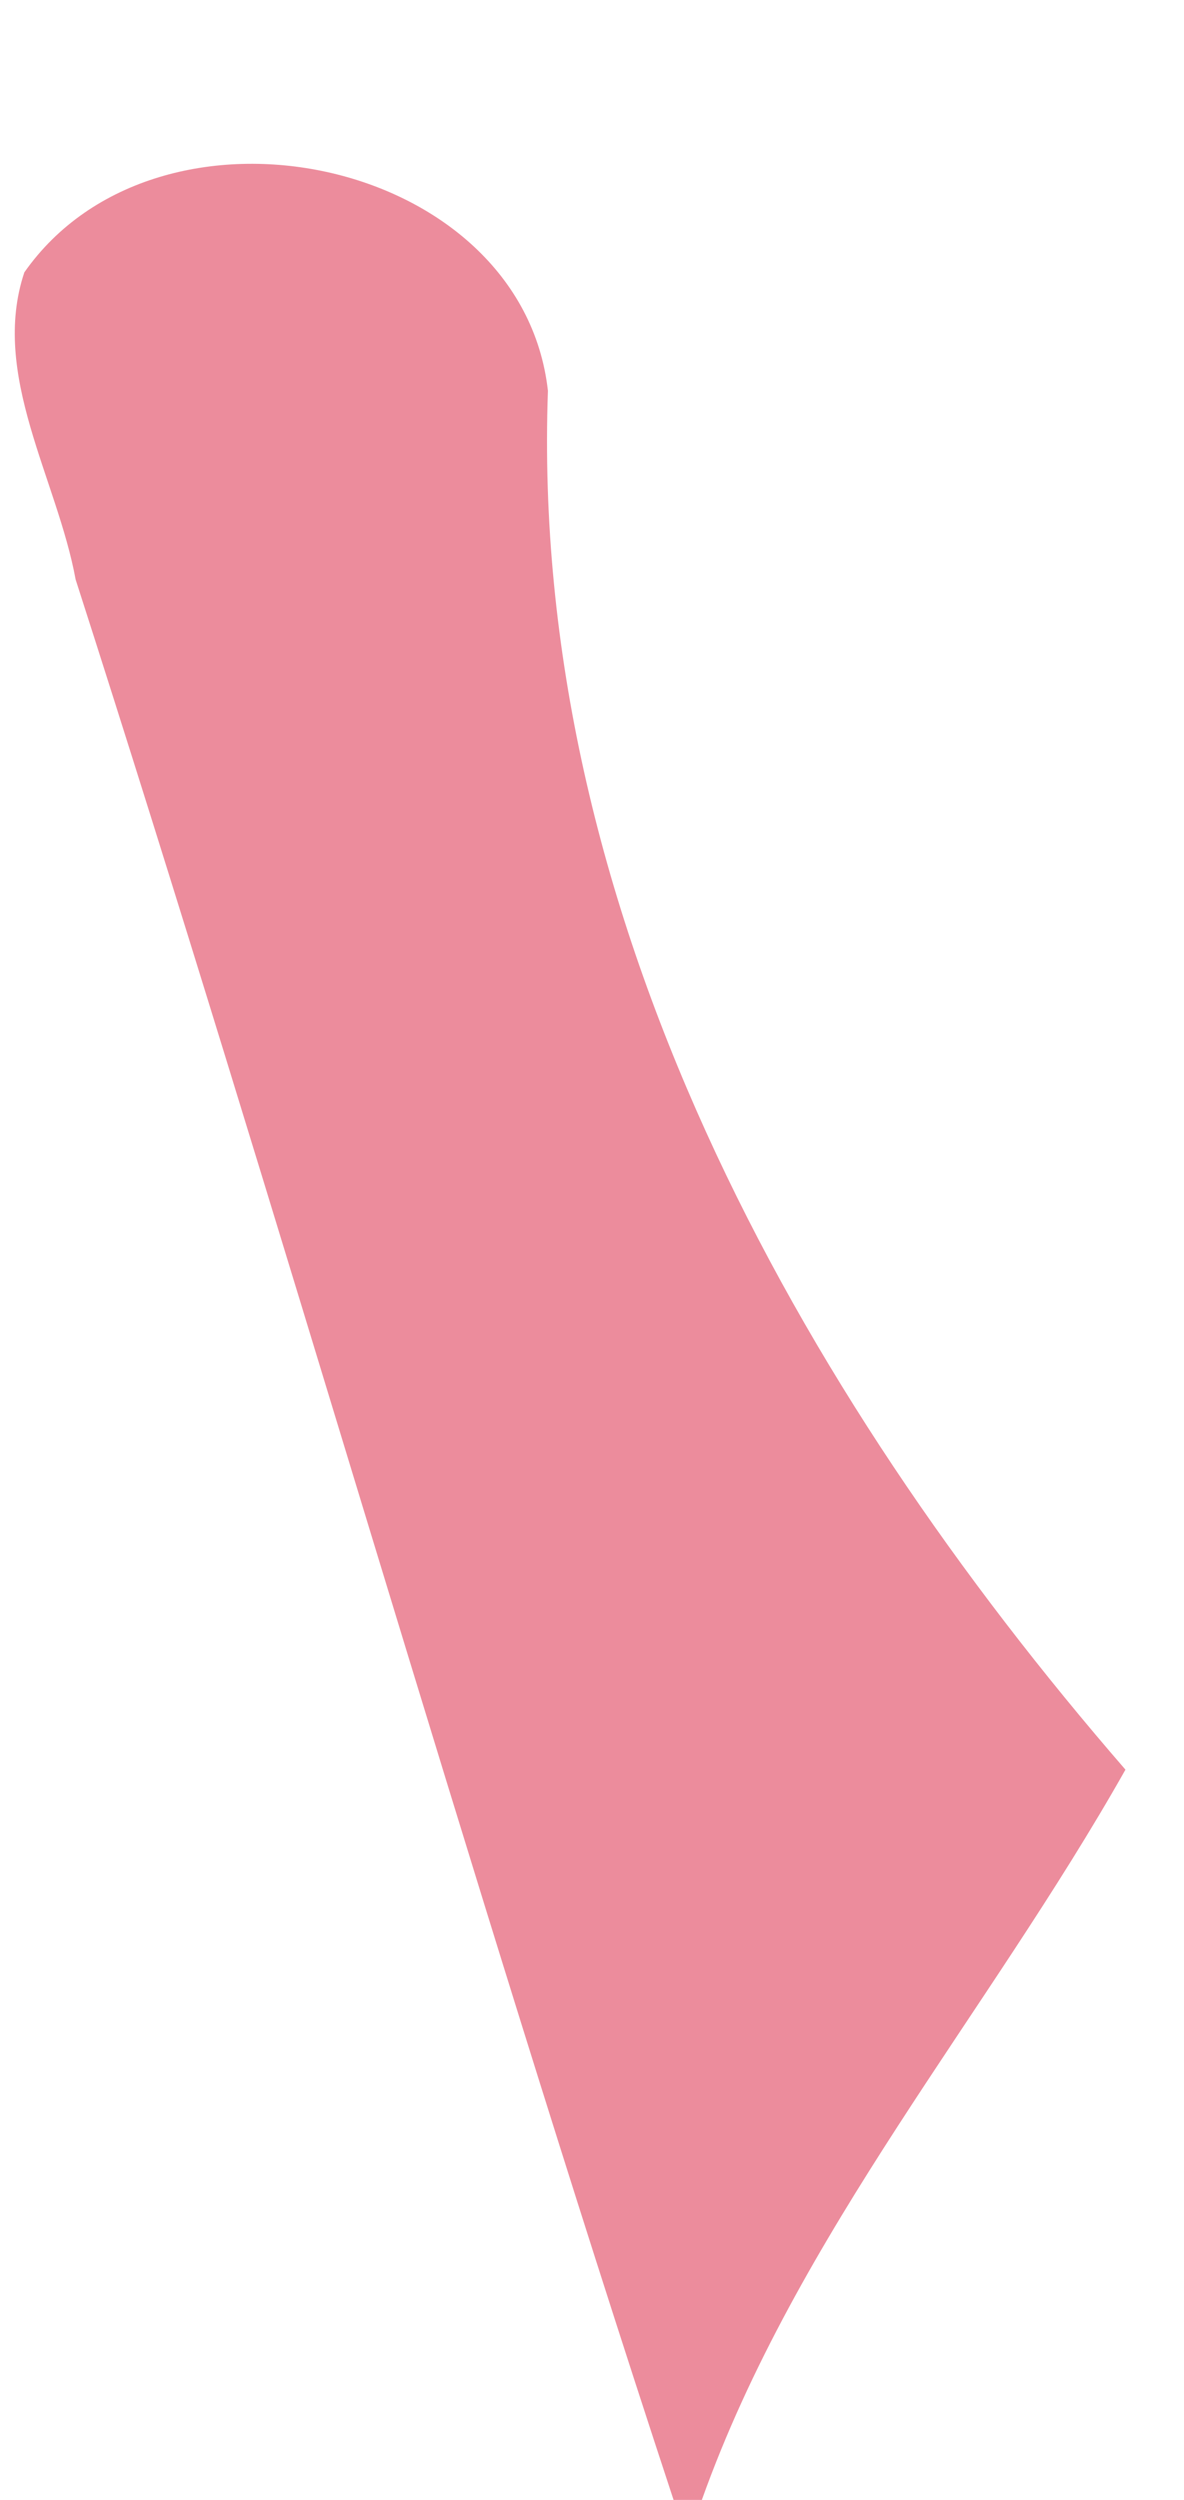 <?xml version="1.0" encoding="UTF-8" ?>
<!DOCTYPE svg PUBLIC "-//W3C//DTD SVG 1.1//EN" "http://www.w3.org/Graphics/SVG/1.1/DTD/svg11.dtd">
<svg width="18pt" height="38pt" viewBox="0 0 18 38" version="1.1" xmlns="http://www.w3.org/2000/svg">
<g id="#ec8c9cff">
<path fill="#ec8c9c" opacity="1.00" d=" M 0.37 4.14 C 2.41 1.23 7.93 2.38 8.33 5.94 C 8.05 13.82 12.09 21.11 17.11 26.90 C 15.01 30.62 12.12 33.94 10.67 38.00 L 10.24 38.00 C 7.05 28.32 4.27 18.51 1.15 8.81 C 0.87 7.28 -0.15 5.70 0.37 4.14 Z" />
</g>
</svg>

